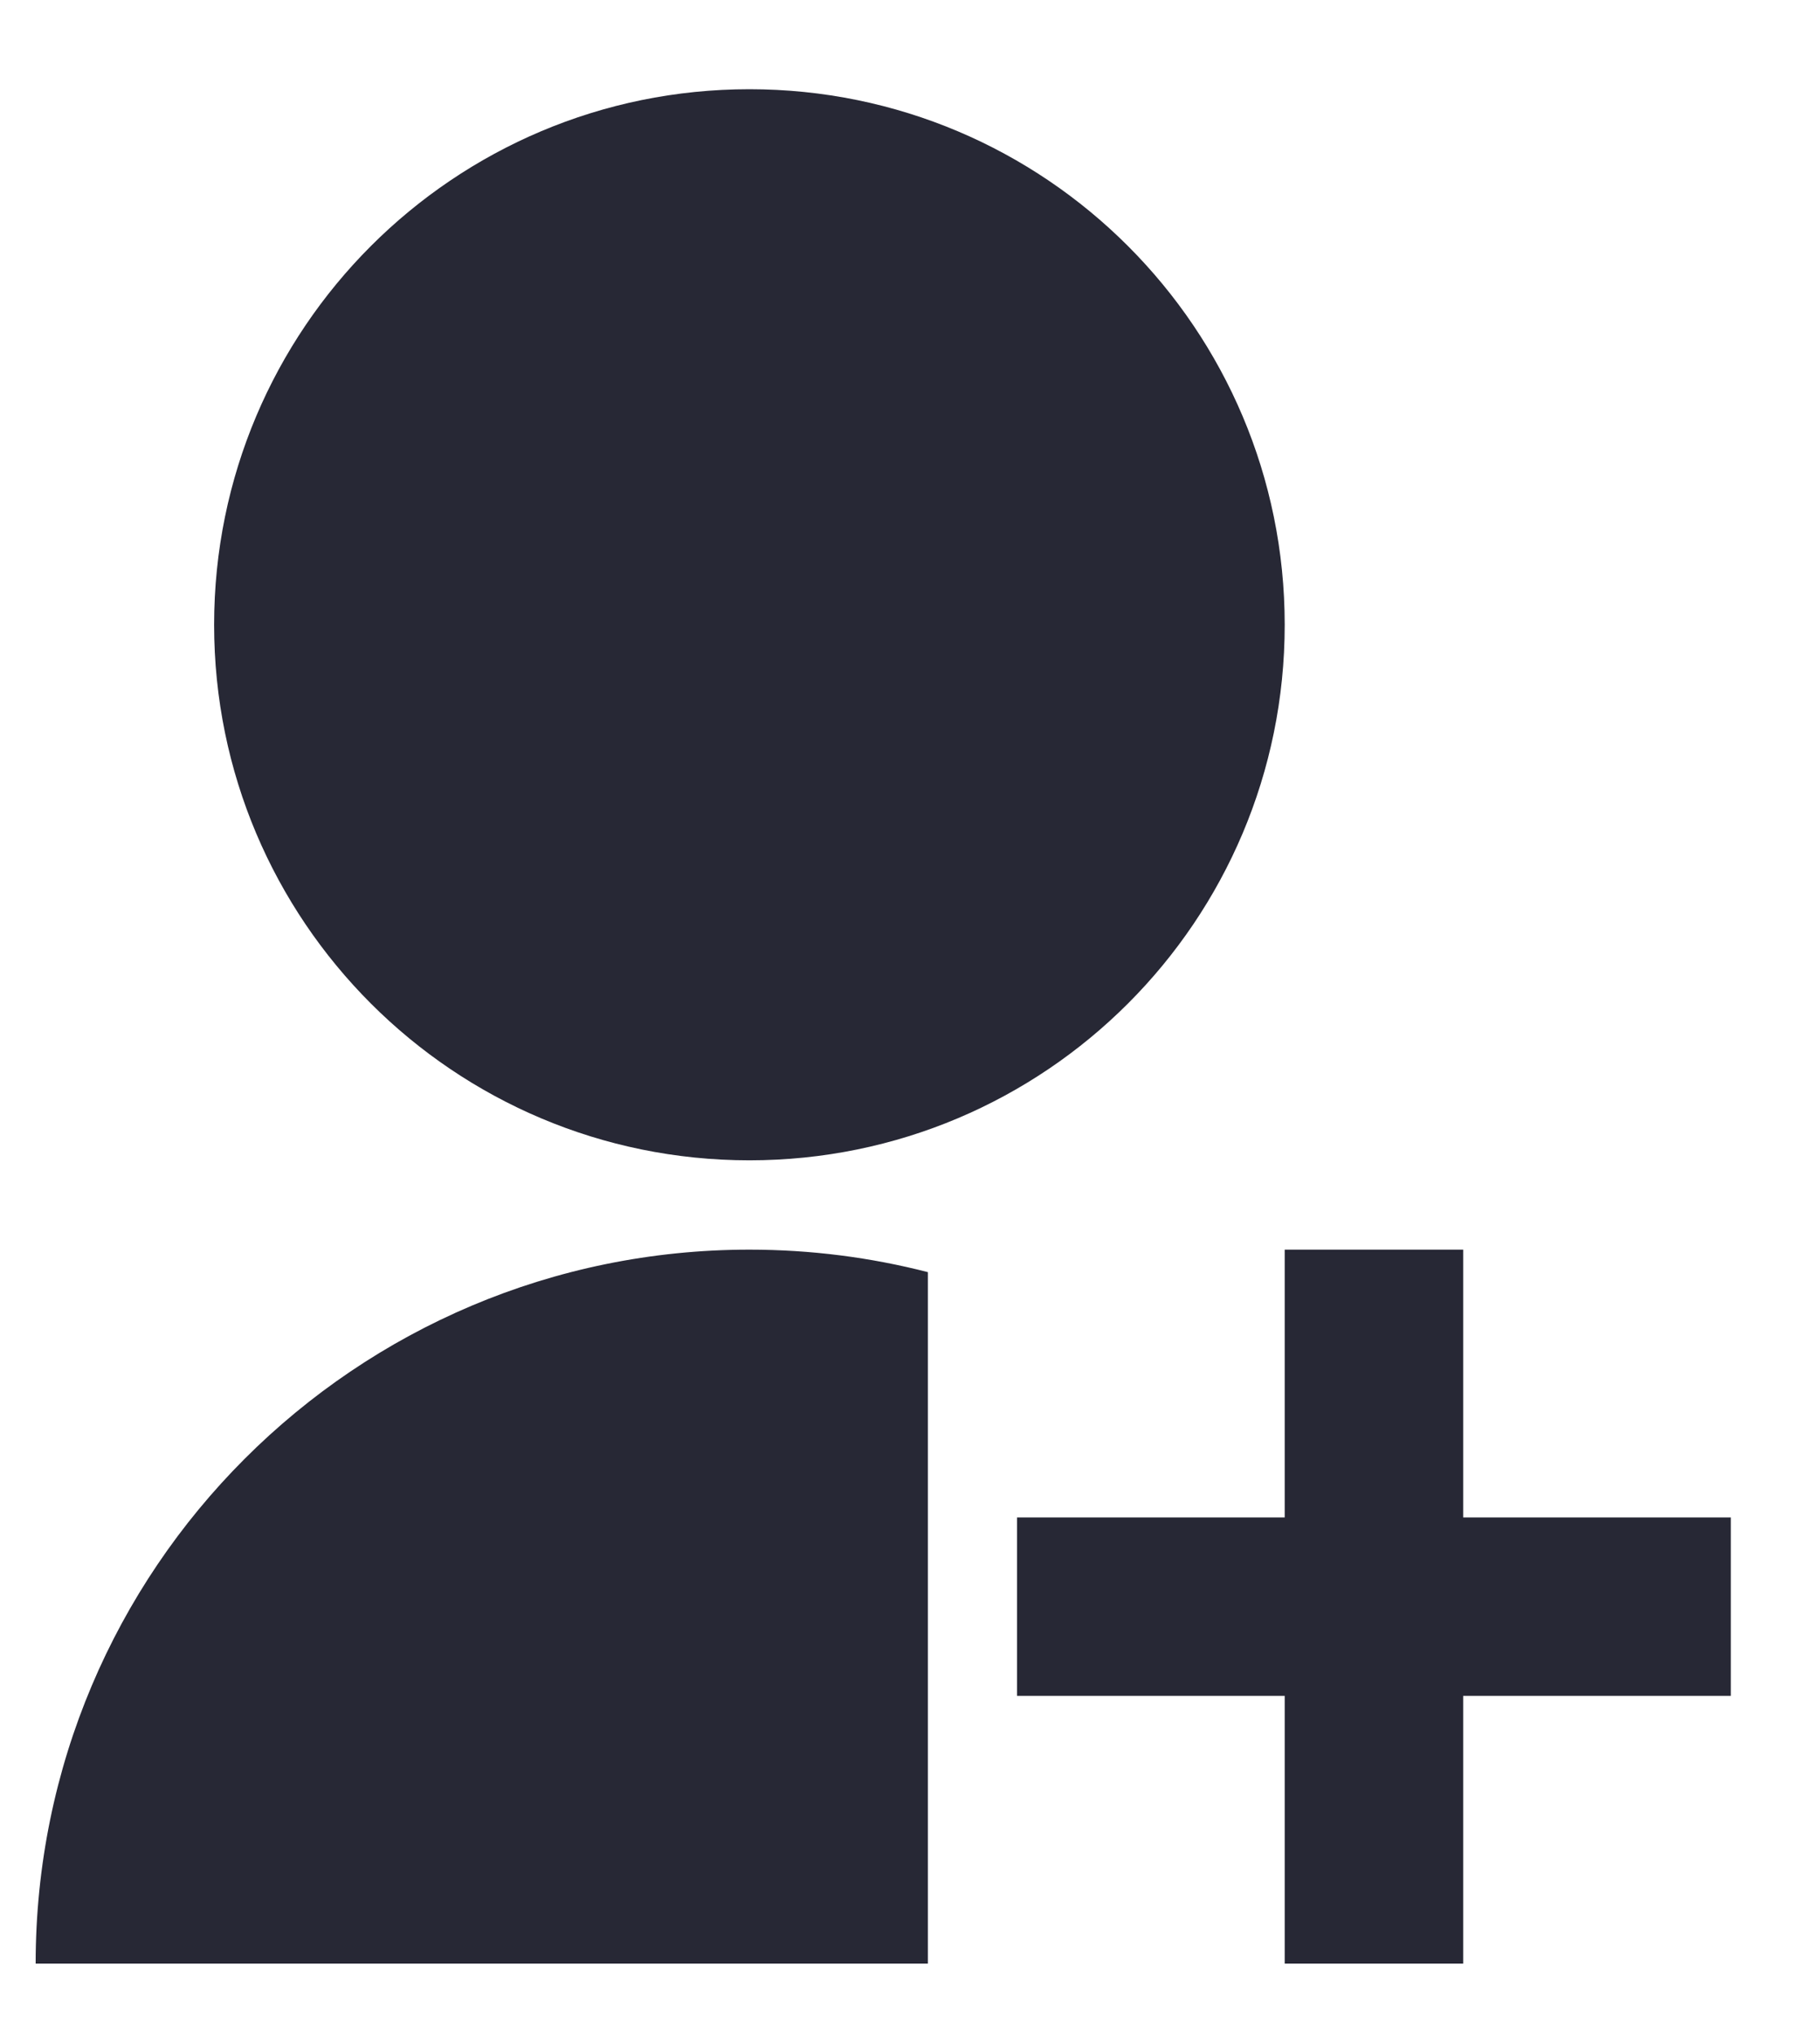 <svg width="17" height="19" viewBox="0 0 17 19" fill="none" xmlns="http://www.w3.org/2000/svg">
<path d="M8.667 11.877V18.333H0.333C0.333 14.651 3.318 11.667 7 11.667C7.576 11.667 8.134 11.74 8.667 11.877ZM7 10.833C4.238 10.833 2 8.596 2 5.833C2 3.071 4.238 0.833 7 0.833C9.763 0.833 12 3.071 12 5.833C12 8.596 9.763 10.833 7 10.833ZM12 14.167V11.667H13.667V14.167H16.167V15.833H13.667V18.333H12V15.833H9.5V14.167H12Z" fill="#272835"/>
</svg>
